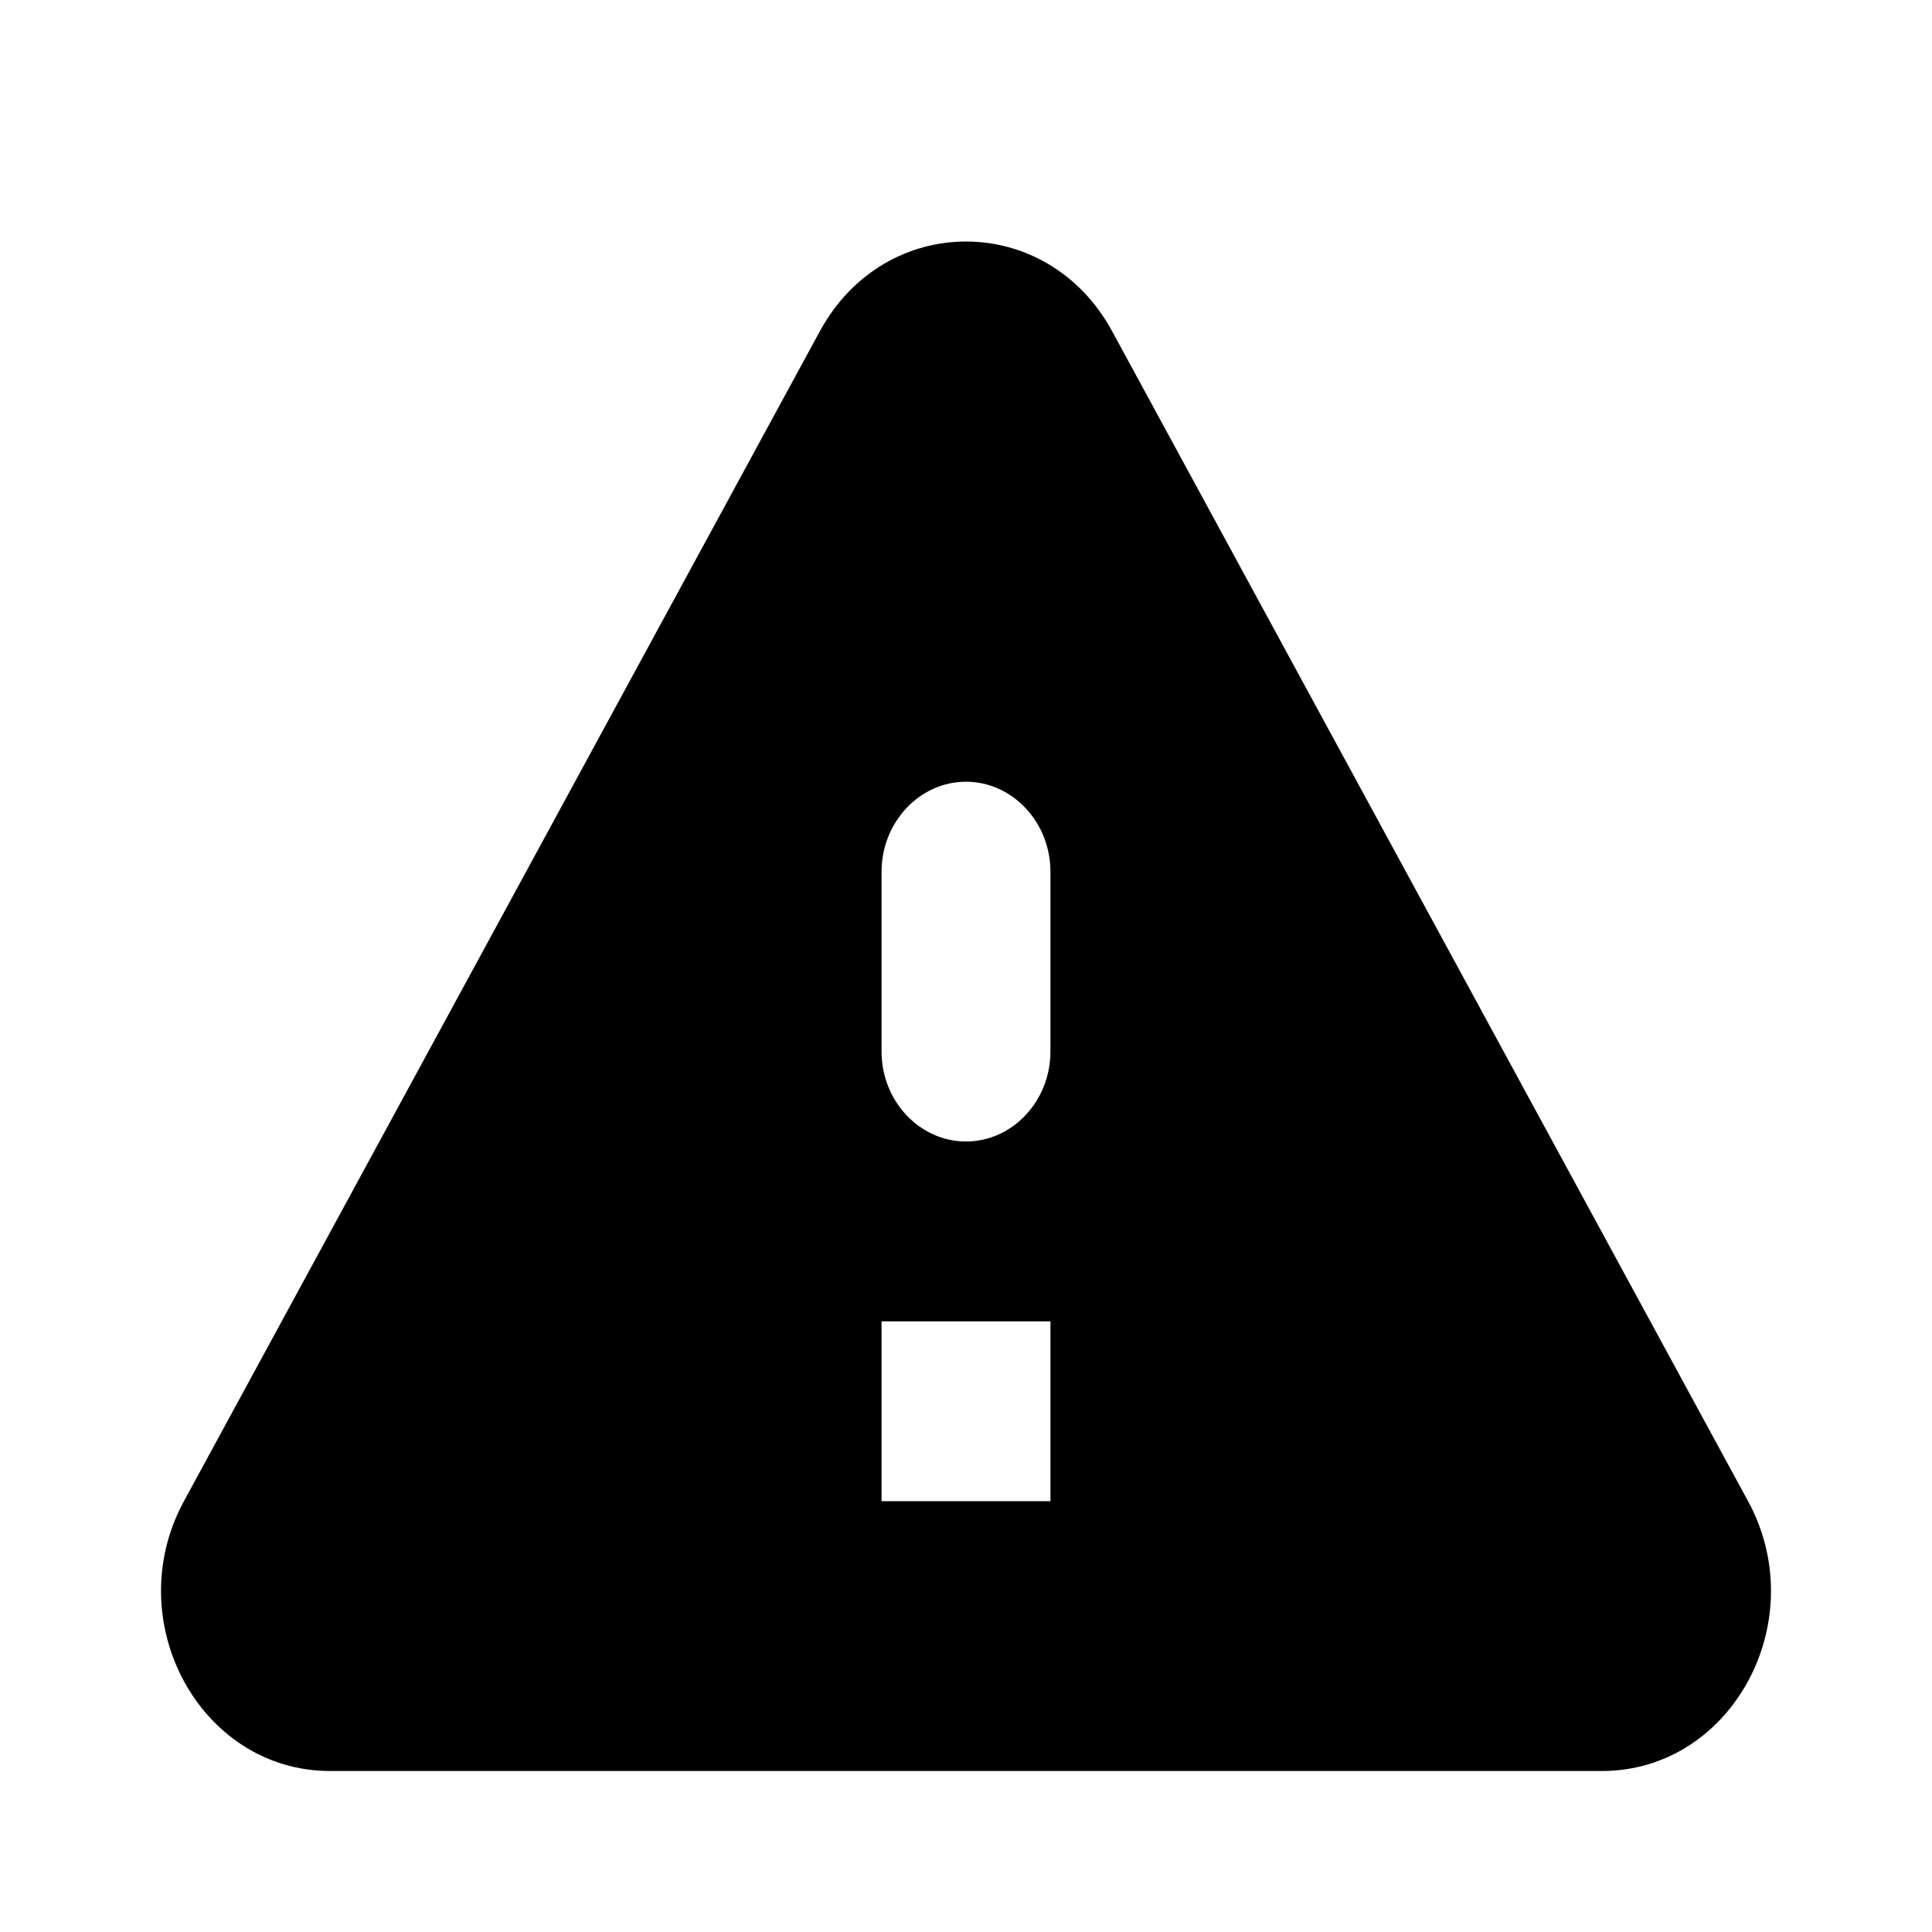 <svg viewBox="0 0 24 24" fill="currentColor" xmlns="http://www.w3.org/2000/svg">
<path d="M4.1 22H19.9C21.516 22 22.523 20.134 21.715 18.648L13.815 4.114C13.007 2.629 10.993 2.629 10.185 4.114L2.285 18.648C1.477 20.134 2.484 22 4.1 22ZM12 14.18C11.423 14.18 10.951 13.677 10.951 13.063V10.829C10.951 10.214 11.423 9.711 12 9.711C12.577 9.711 13.049 10.214 13.049 10.829V13.063C13.049 13.677 12.577 14.18 12 14.18ZM13.049 18.648H10.951V16.414H13.049V18.648Z"/>
</svg>
